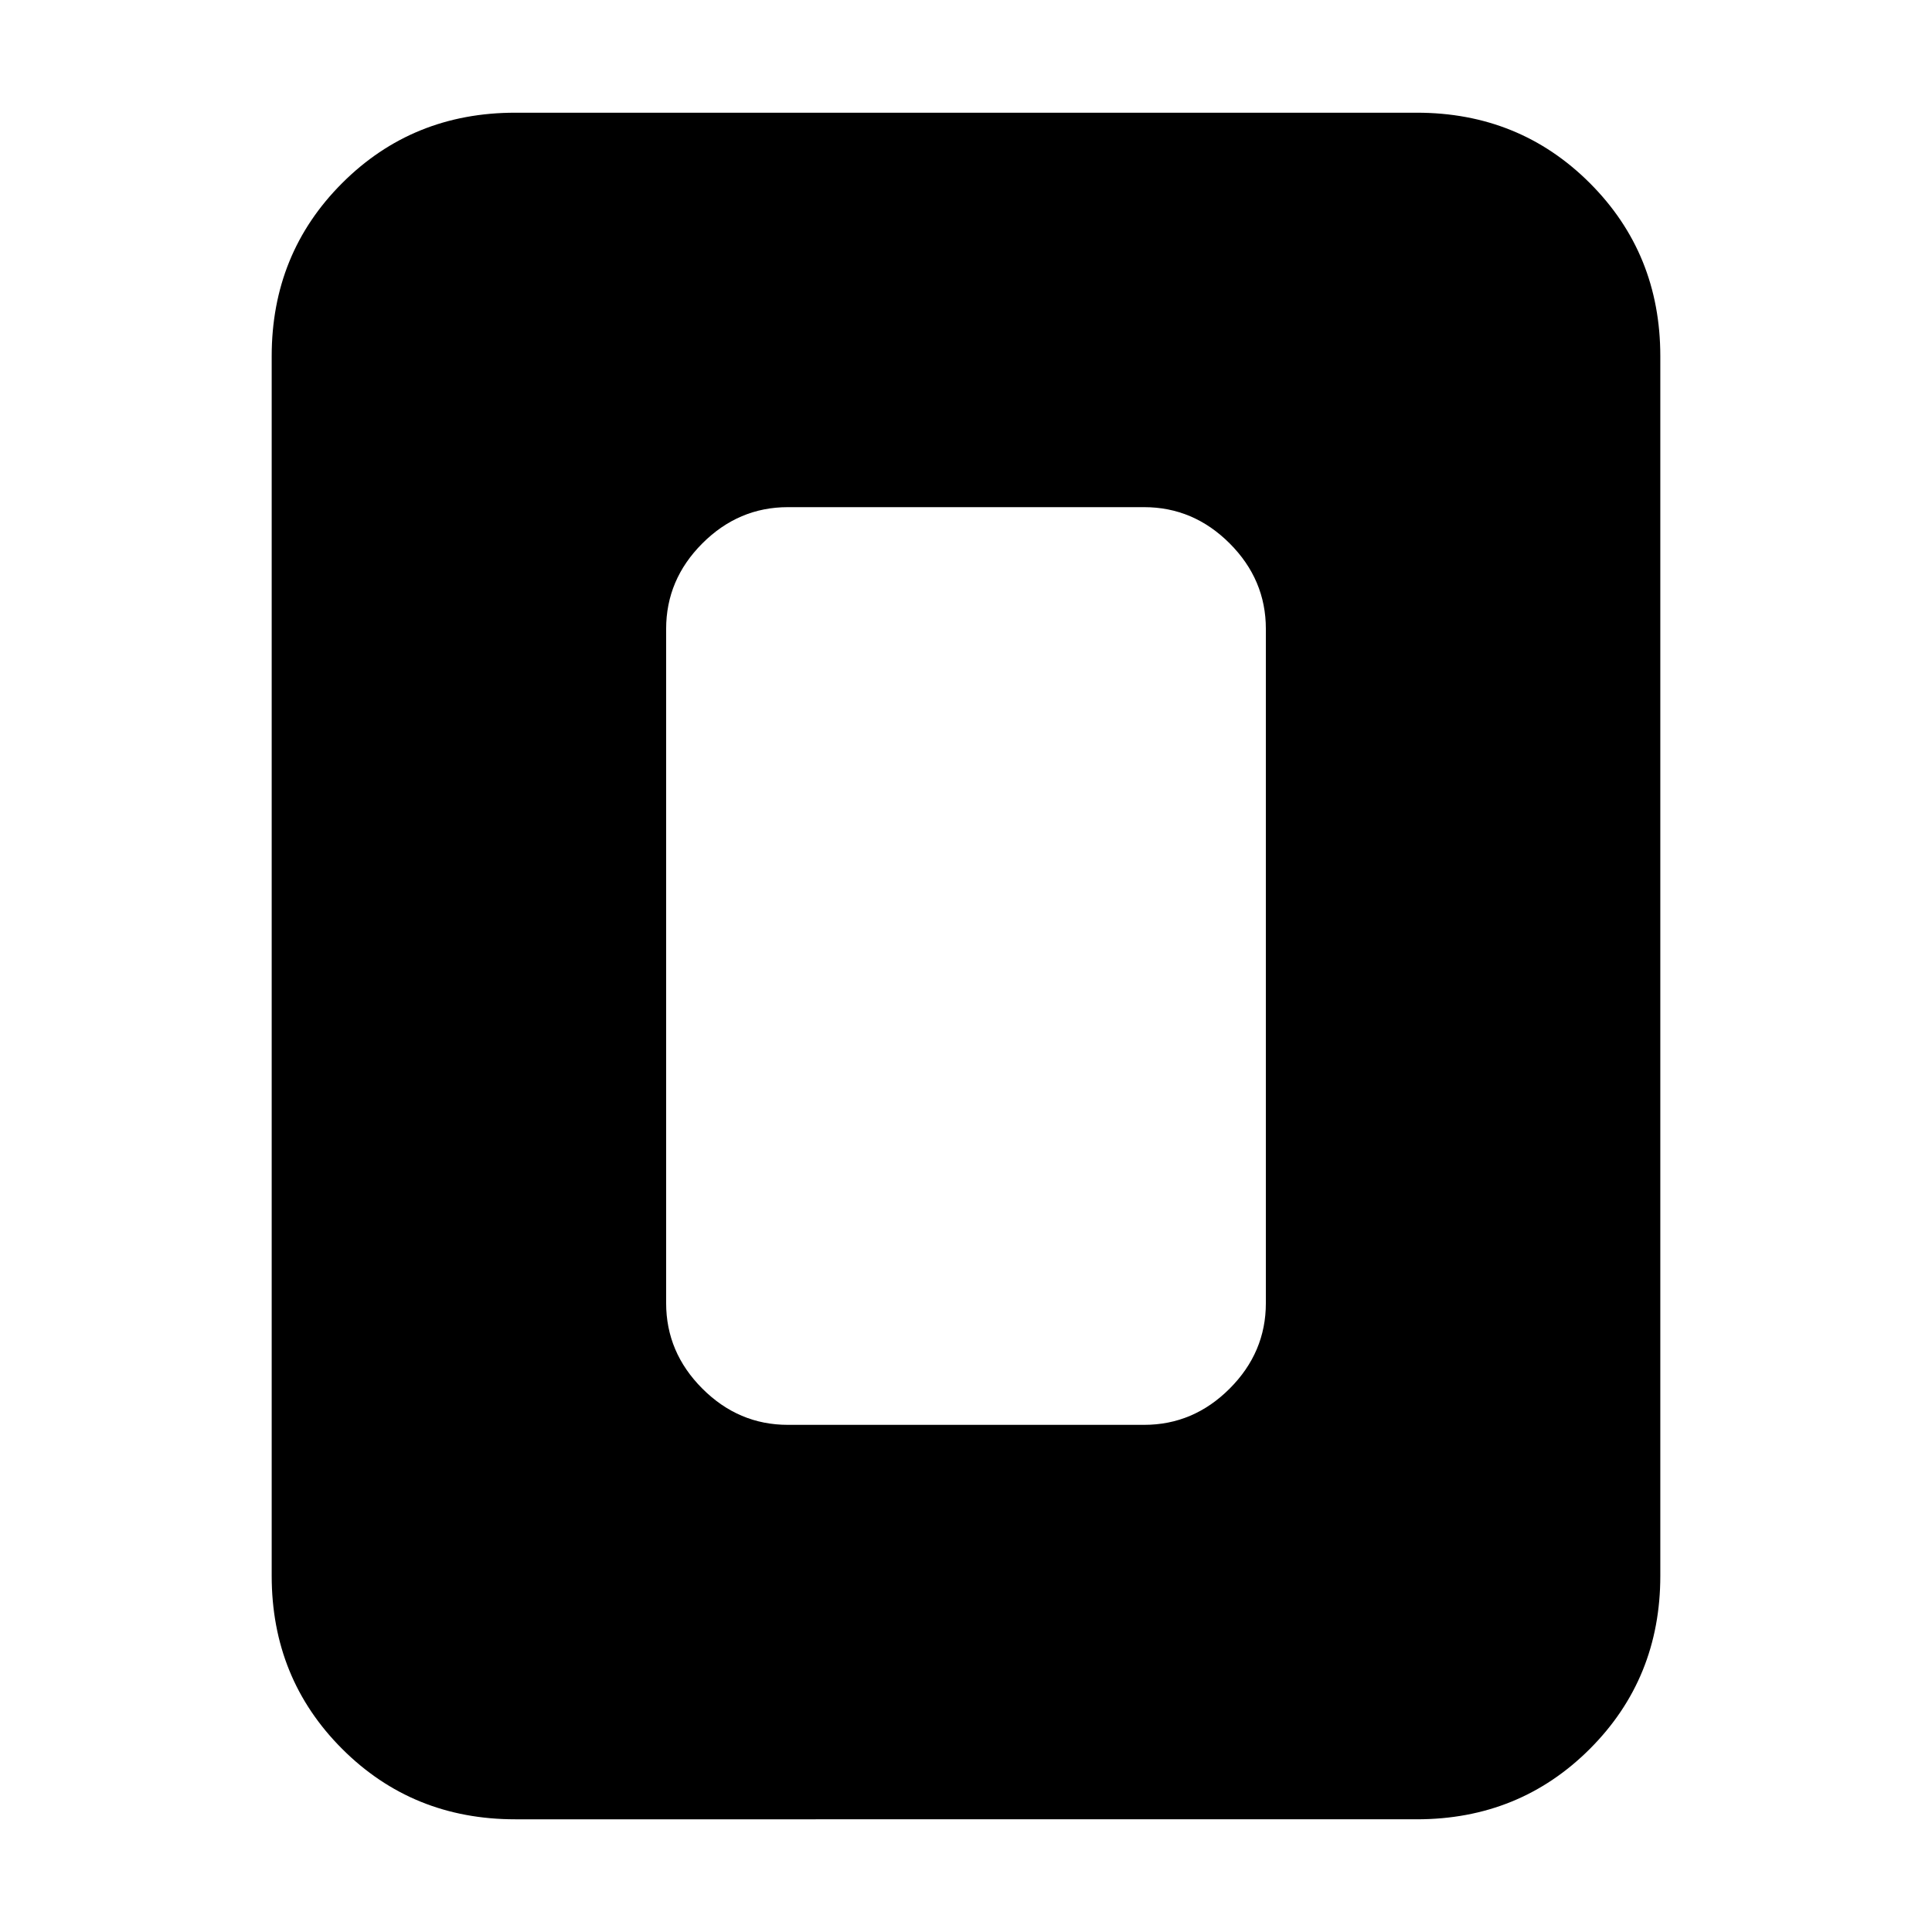 <svg xmlns="http://www.w3.org/2000/svg" height="24" viewBox="0 -960 960 960" width="24"><path d="M391.5-252h177q24.5 0 42.5-18t18-42.5v-335q0-24.5-18-42.5t-42.5-18h-177q-24.5 0-42.5 18t-18 42.5v335q0 24.5 18 42.5t42.5 18ZM825-177q0 51-35 86t-86 35H256q-51 0-86-35t-35-86v-606q0-51 35-86t86-35h448q51 0 86 35t35 86v606Z"/></svg>
